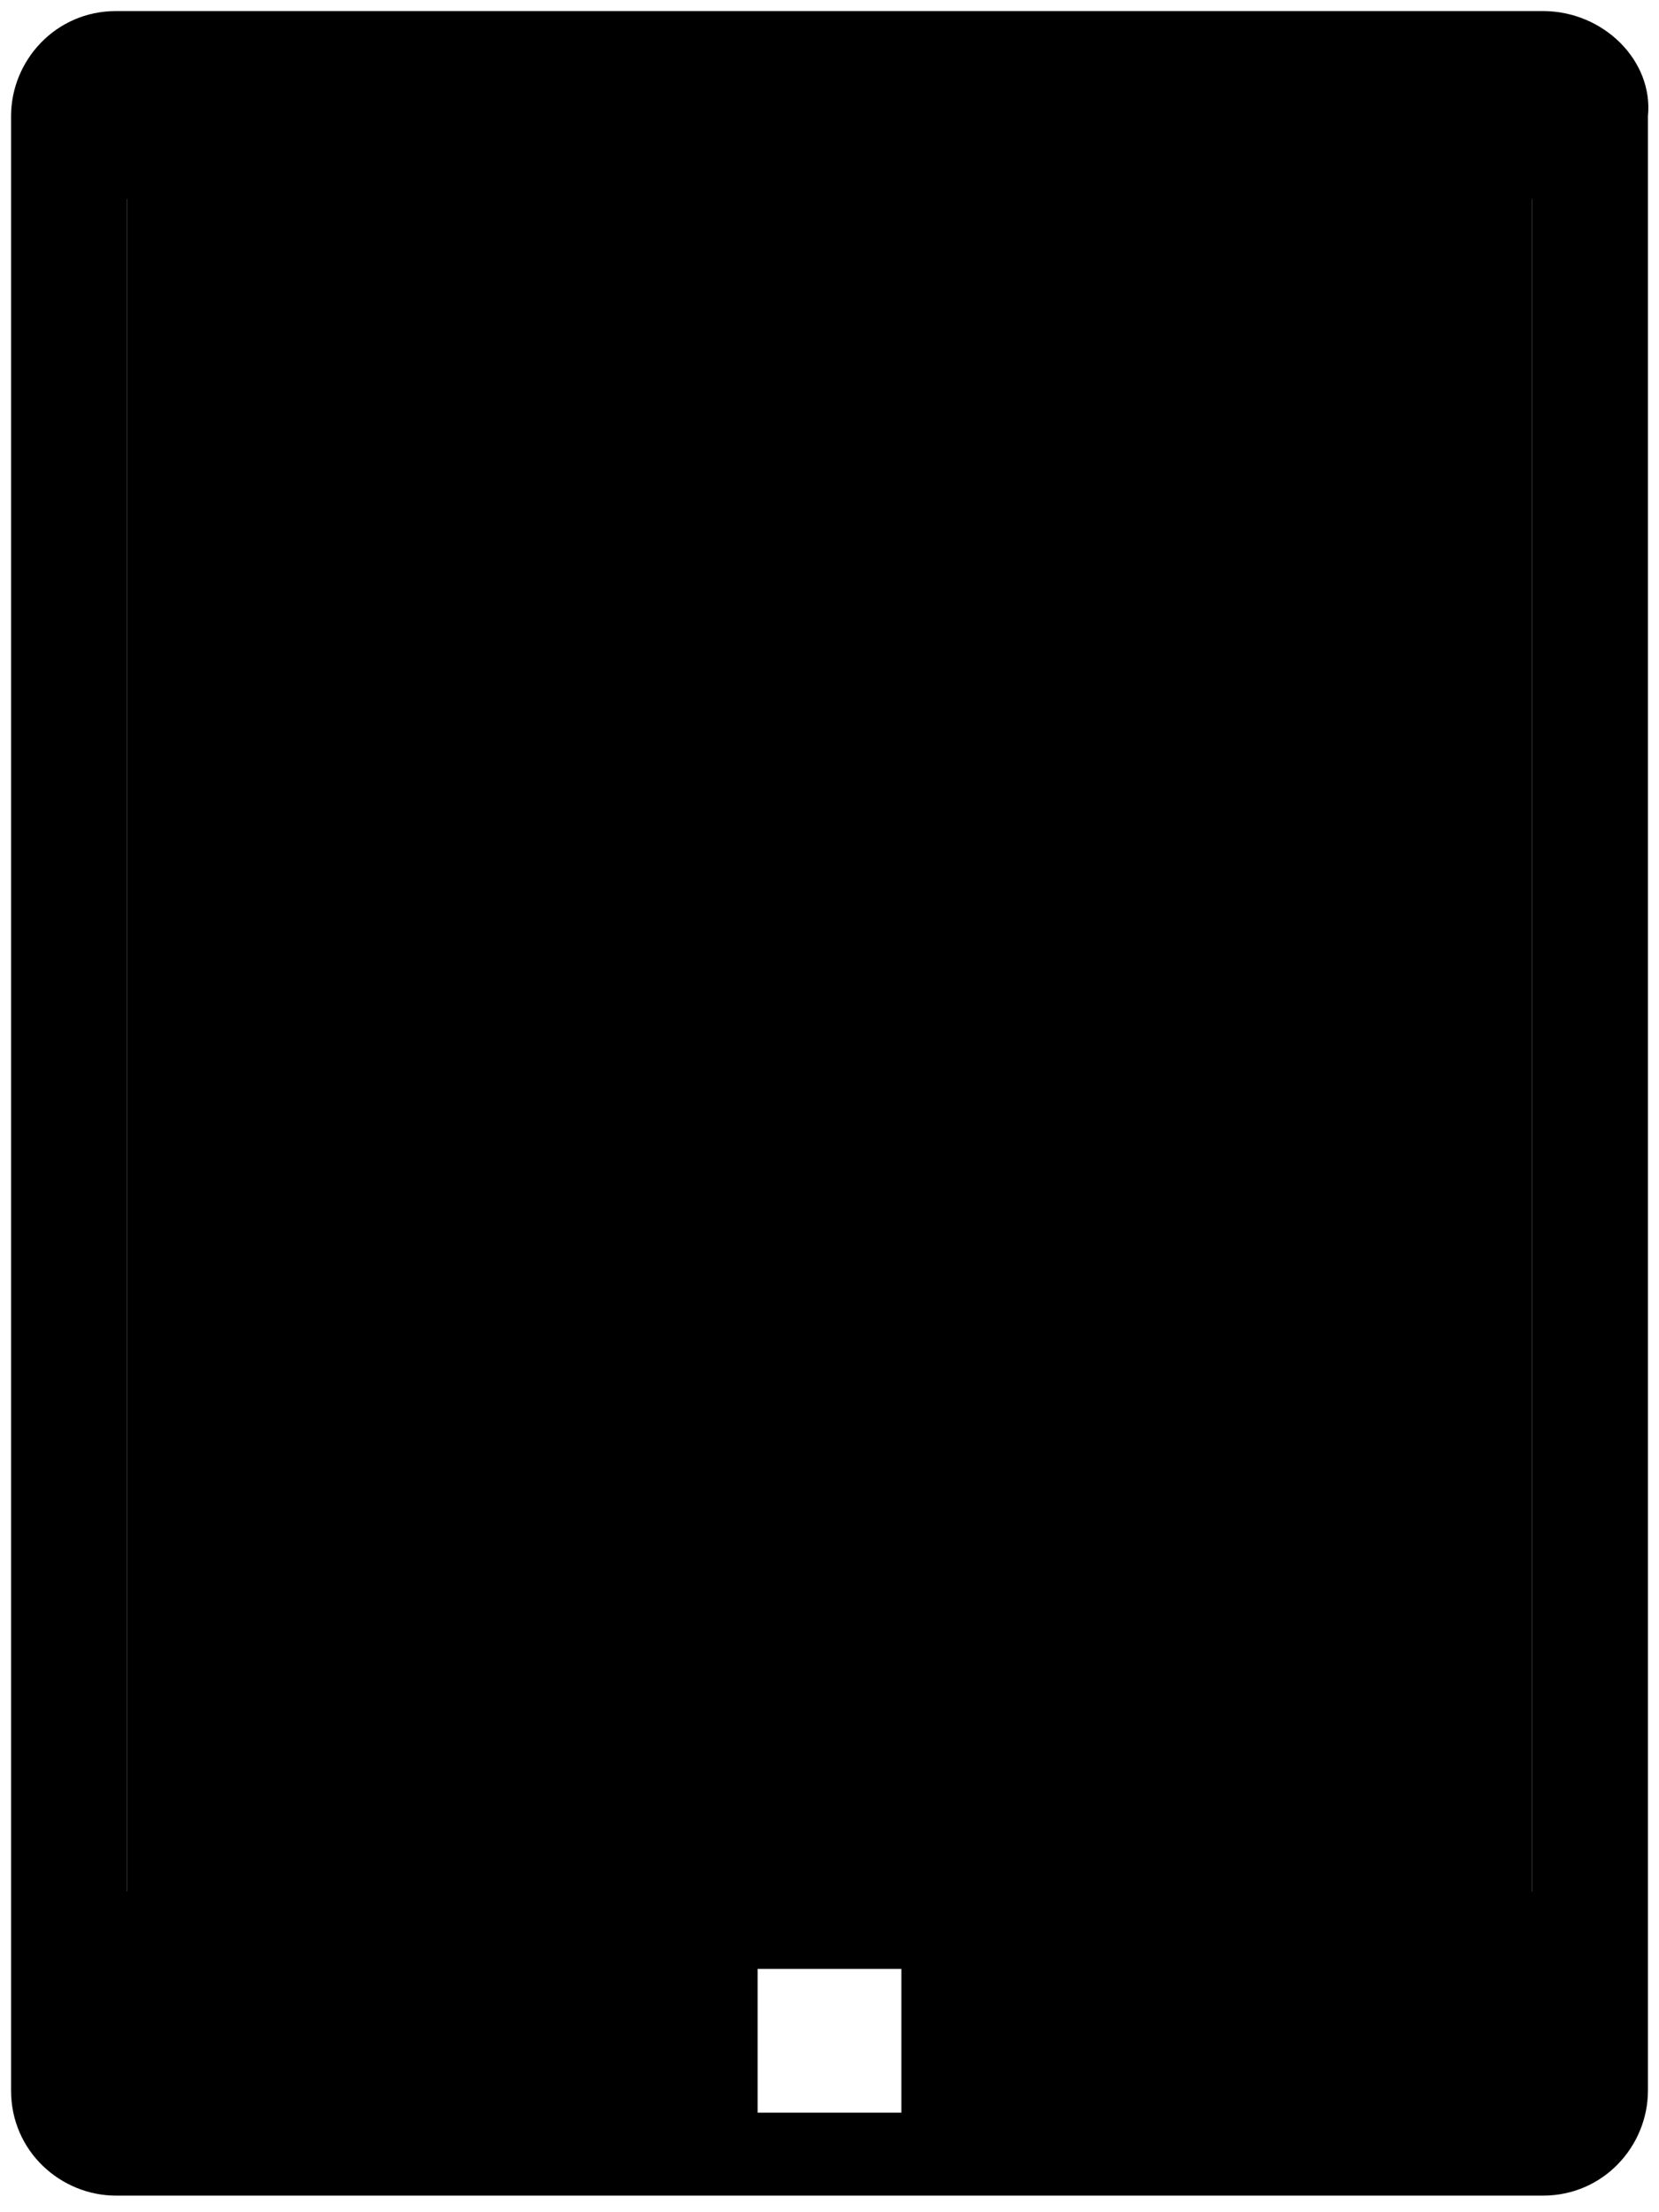 <svg xmlns="http://www.w3.org/2000/svg" viewBox="15 10 30 40"><g fill="currentcolor"><path d="M42.9 10.2H17.1c-1.1 0-1.9.9-1.9 1.9v35.7c0 1.1.9 1.9 1.9 1.9h25.8c1.1 0 1.9-.9 1.9-1.9V12.1c.1-1-.8-1.9-1.9-1.9zm-11.6 38h-2.6v-2.6h2.6v2.6zm11.4-4H17.3V13.6h25.4v30.6z"/><path opacity=".25" d="M17.3 13.6h25.4v30.6H17.3z"/></g></svg>
